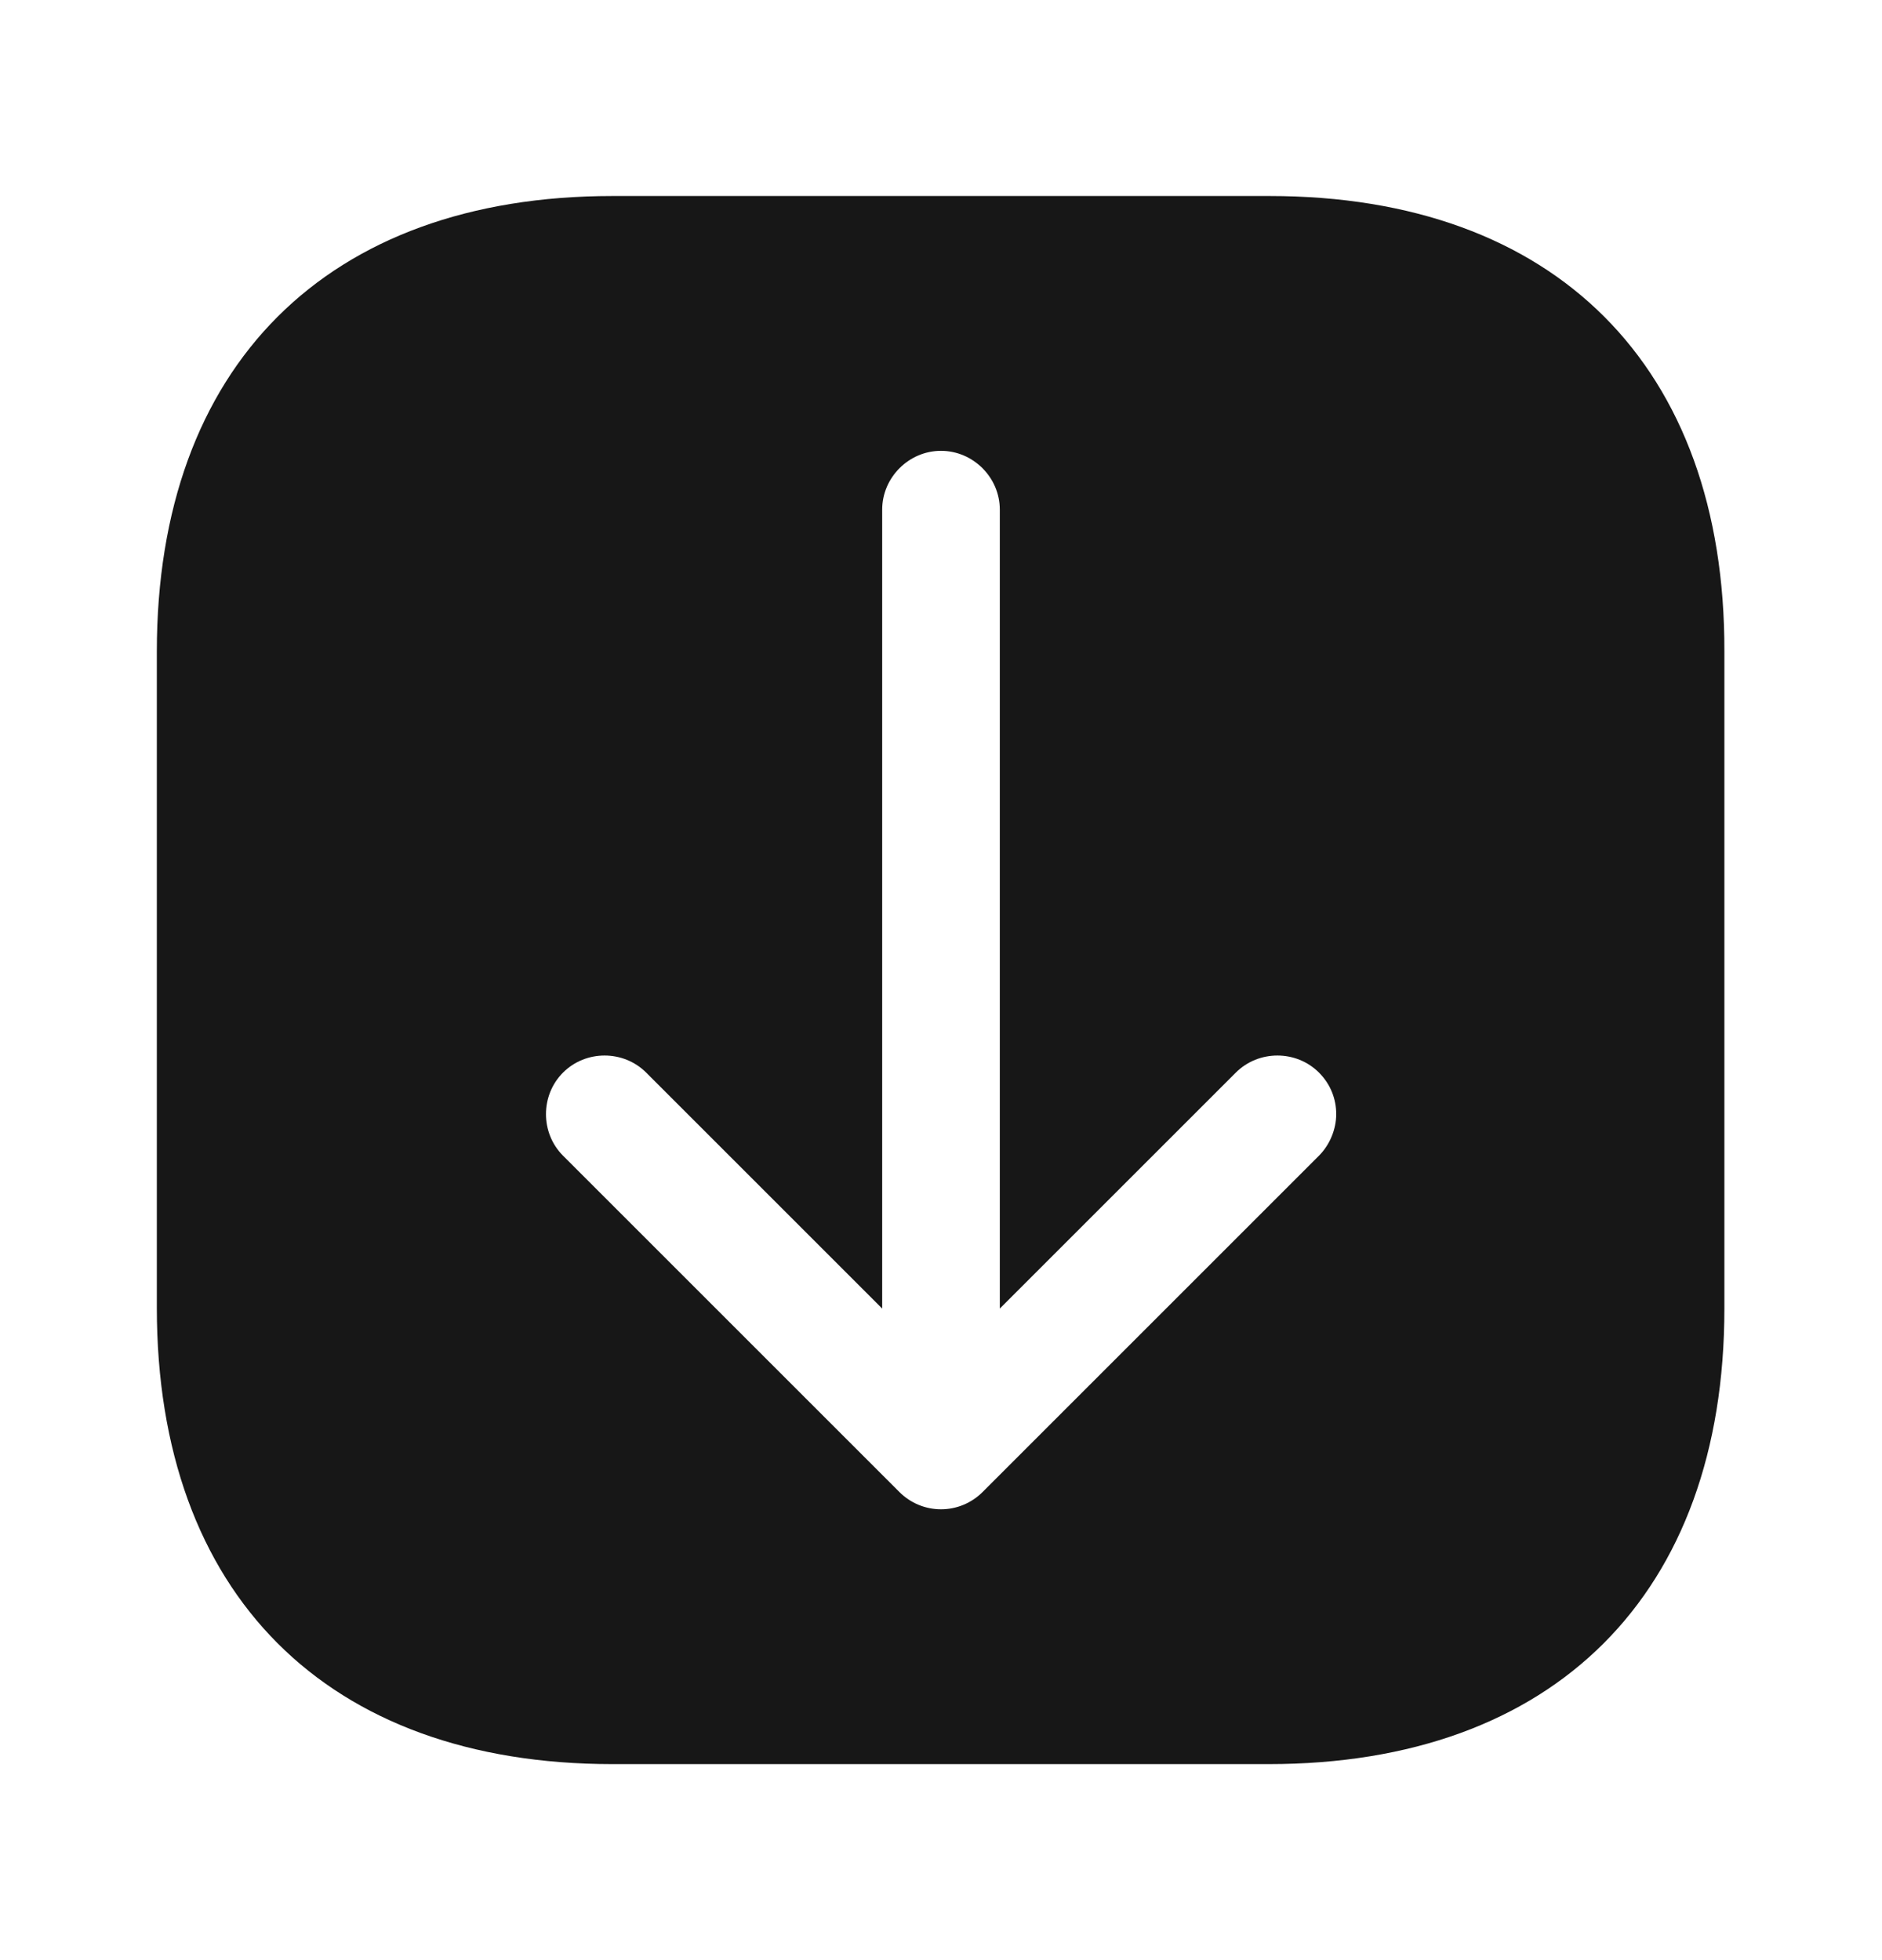 <svg width="24" height="25" viewBox="0 0 24 25" fill="none" xmlns="http://www.w3.org/2000/svg">
<path d="M16.19 2.5H7.81C4.17 2.5 2 4.67 2 8.31V16.68C2 20.33 4.17 22.5 7.81 22.5H16.18C19.82 22.5 21.99 20.33 21.99 16.69V8.31C22 4.67 19.83 2.5 16.19 2.5ZM16.82 14.74L12.53 19.03C12.39 19.17 12.2 19.25 12 19.25C11.8 19.25 11.61 19.17 11.47 19.03L7.18 14.74C6.89 14.45 6.89 13.97 7.18 13.68C7.47 13.39 7.95 13.39 8.24 13.68L11.25 16.69V6.5C11.25 6.09 11.59 5.75 12 5.75C12.41 5.75 12.75 6.09 12.75 6.5V16.69L15.76 13.68C16.05 13.39 16.53 13.39 16.82 13.68C16.97 13.83 17.04 14.02 17.04 14.21C17.04 14.4 16.96 14.6 16.82 14.74Z" fill="#171717"/>
</svg>
